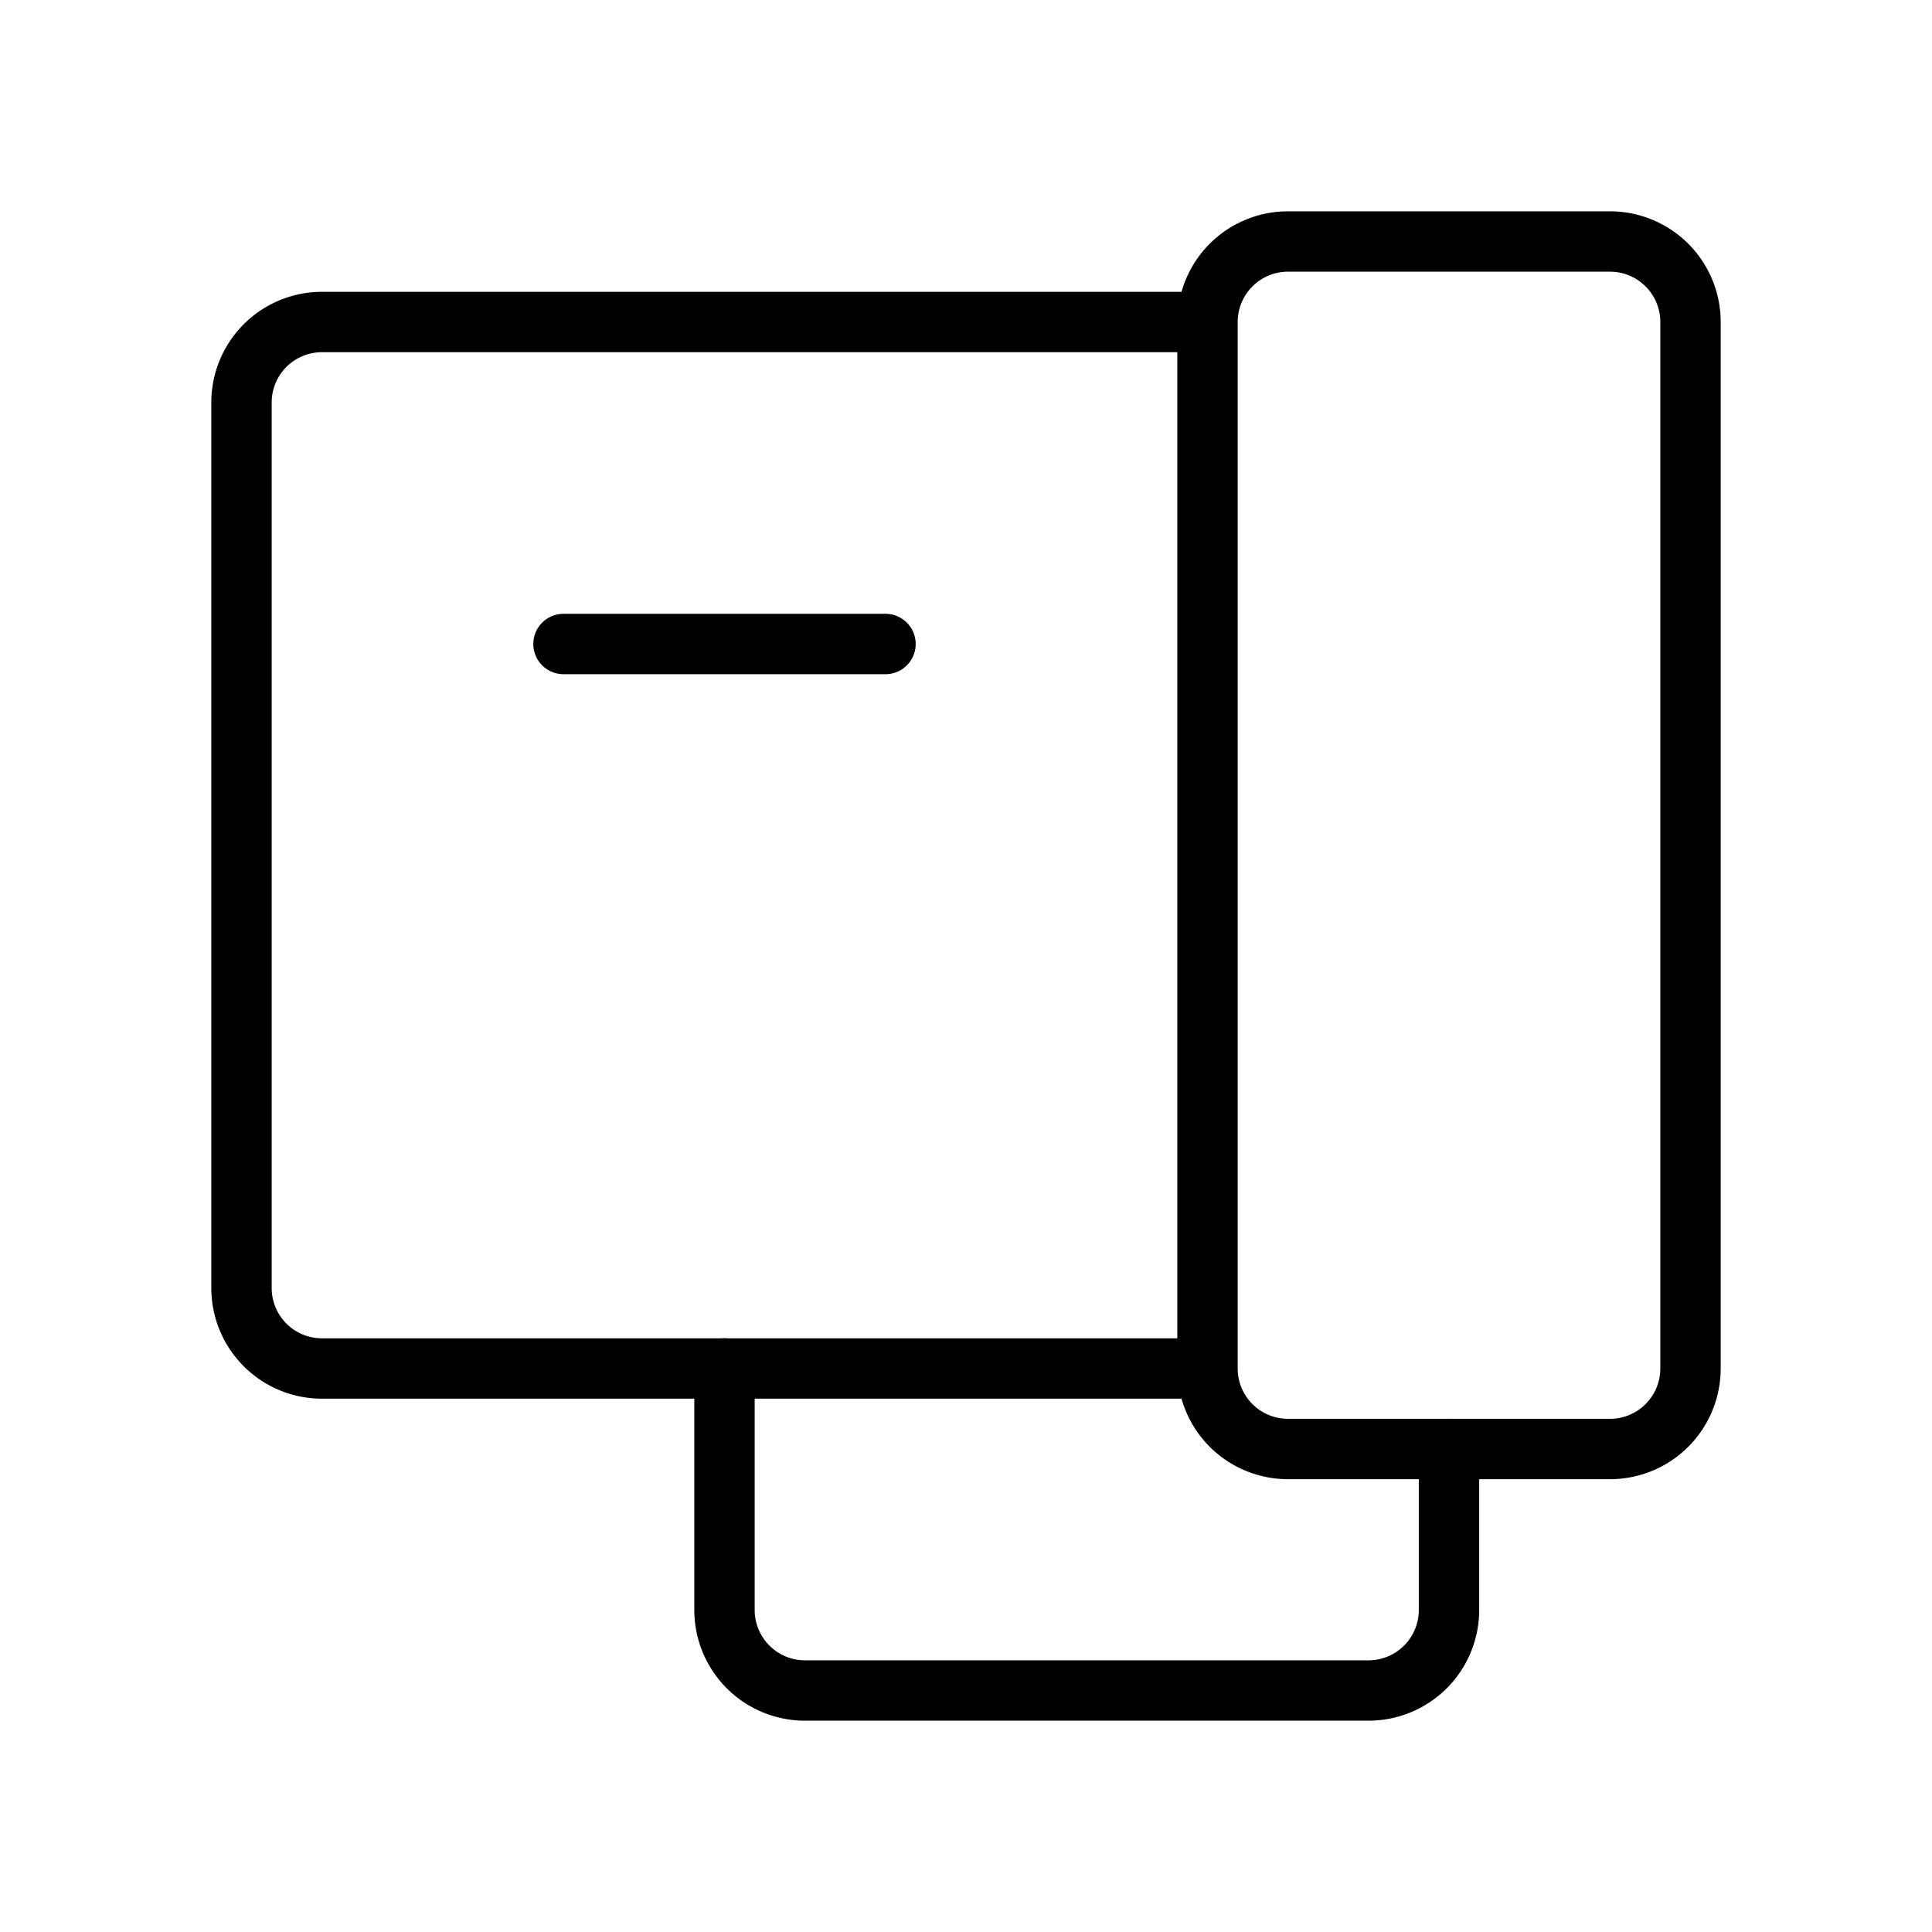 <svg id="Line" xmlns="http://www.w3.org/2000/svg" viewBox="0 0 24 24" width="96" height="96"><path id="primary" d="M9,17v3a1,1,0,0,0,1,1h7a1,1,0,0,0,1-1V18" style="fill: none; stroke: currentColor;color:currentColor; stroke-linecap: round; stroke-linejoin: round; stroke-width: 0.75;"></path><path id="primary-2" data-name="primary" d="M3,16V5A1,1,0,0,1,4,4H15V17H4A1,1,0,0,1,3,16Zm13,2h4a1,1,0,0,0,1-1V4a1,1,0,0,0-1-1H16a1,1,0,0,0-1,1V17A1,1,0,0,0,16,18ZM11,8H7" style="fill: none; stroke: currentColor;color:currentColor; stroke-linecap: round; stroke-linejoin: round; stroke-width: 0.75;"></path></svg>